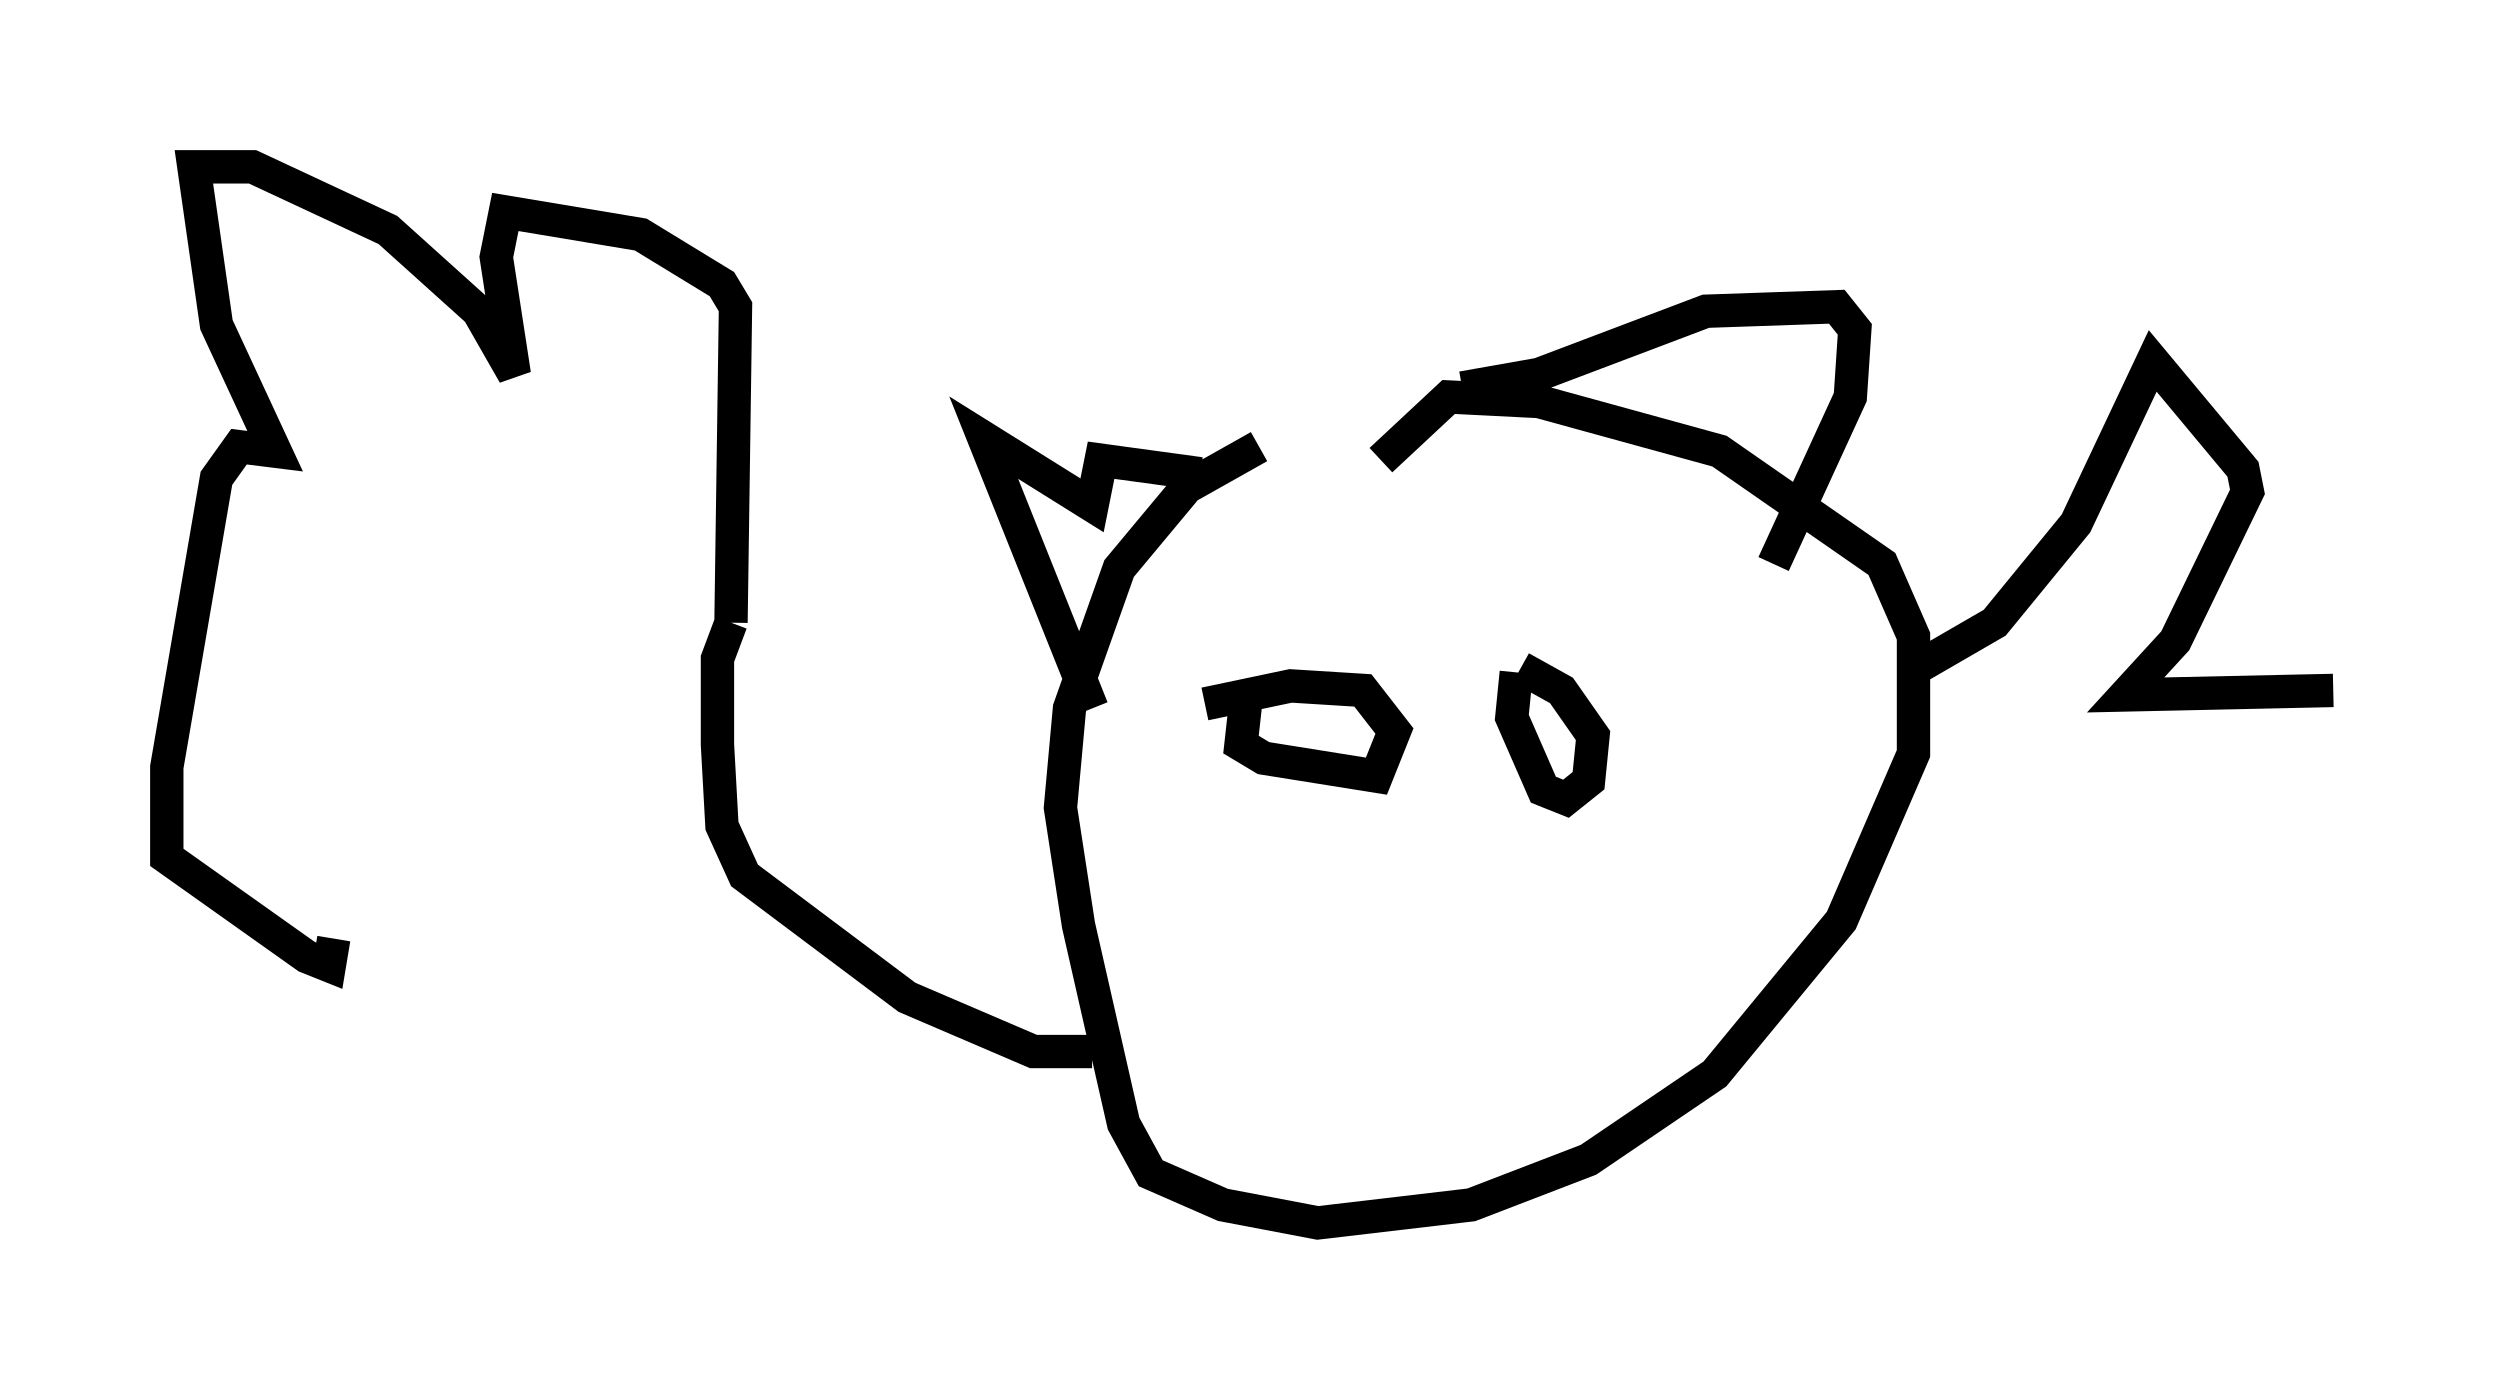 <?xml version="1.0" encoding="utf-8" ?>
<svg baseProfile="full" height="41.664" version="1.1" width="74.952" xmlns="http://www.w3.org/2000/svg" xmlns:ev="http://www.w3.org/2001/xml-events" xmlns:xlink="http://www.w3.org/1999/xlink"><defs /><rect fill="white" height="41.664" width="74.952" x="0" y="0" /><path d="M41.671, 13.39 m-3.924, 0.0 l-2.165, 1.218 -2.03, 2.436 l-1.488, 4.195 -0.271, 2.977 l0.541, 3.518 1.353, 5.954 l0.812, 1.488 2.165, 0.947 l2.842, 0.541 4.601, -0.541 l3.518, -1.353 3.789, -2.571 l3.789, -4.601 2.165, -5.007 l0.0, -3.518 -0.947, -2.165 l-4.871, -3.383 -5.413, -1.488 l-2.706, -0.135 -2.03, 1.894 m2.436, -2.165 l2.3, -0.406 5.007, -1.894 l3.924, -0.135 0.541, 0.677 l-0.135, 2.03 -2.3, 5.007 m-17.185, -2.706 l-2.977, -0.406 -0.271, 1.353 l-3.248, -2.03 3.248, 8.119 m3.383, -0.135 l2.571, -0.541 2.165, 0.135 l0.947, 1.218 -0.541, 1.353 l-3.383, -0.541 -0.677, -0.406 l0.135, -1.218 m8.119, -0.947 l-0.135, 1.353 0.947, 2.165 l0.677, 0.271 0.677, -0.541 l0.135, -1.353 -0.947, -1.353 l-1.218, -0.677 m-12.855, 11.502 l-1.759, 0.0 -3.789, -1.624 l-4.871, -3.654 -0.677, -1.488 l-0.135, -2.436 0.0, -2.571 l0.406, -1.083 m0.0, 0.0 l0.135, -9.472 -0.406, -0.677 l-2.436, -1.488 -4.059, -0.677 l-0.271, 1.353 0.541, 3.518 l-1.083, -1.894 -2.706, -2.436 l-4.059, -1.894 -1.759, 0.0 l0.677, 4.736 1.759, 3.789 l-1.083, -0.135 -0.677, 0.947 l-1.488, 8.66 0.0, 2.706 l4.195, 2.977 0.677, 0.271 l0.135, -0.812 m47.225, -7.984 l2.571, -1.488 2.436, -2.977 l2.3, -4.871 2.706, 3.248 l0.135, 0.677 -2.165, 4.465 l-1.488, 1.624 6.225, -0.135 " fill="none" stroke="black" stroke-width="1" /></svg>